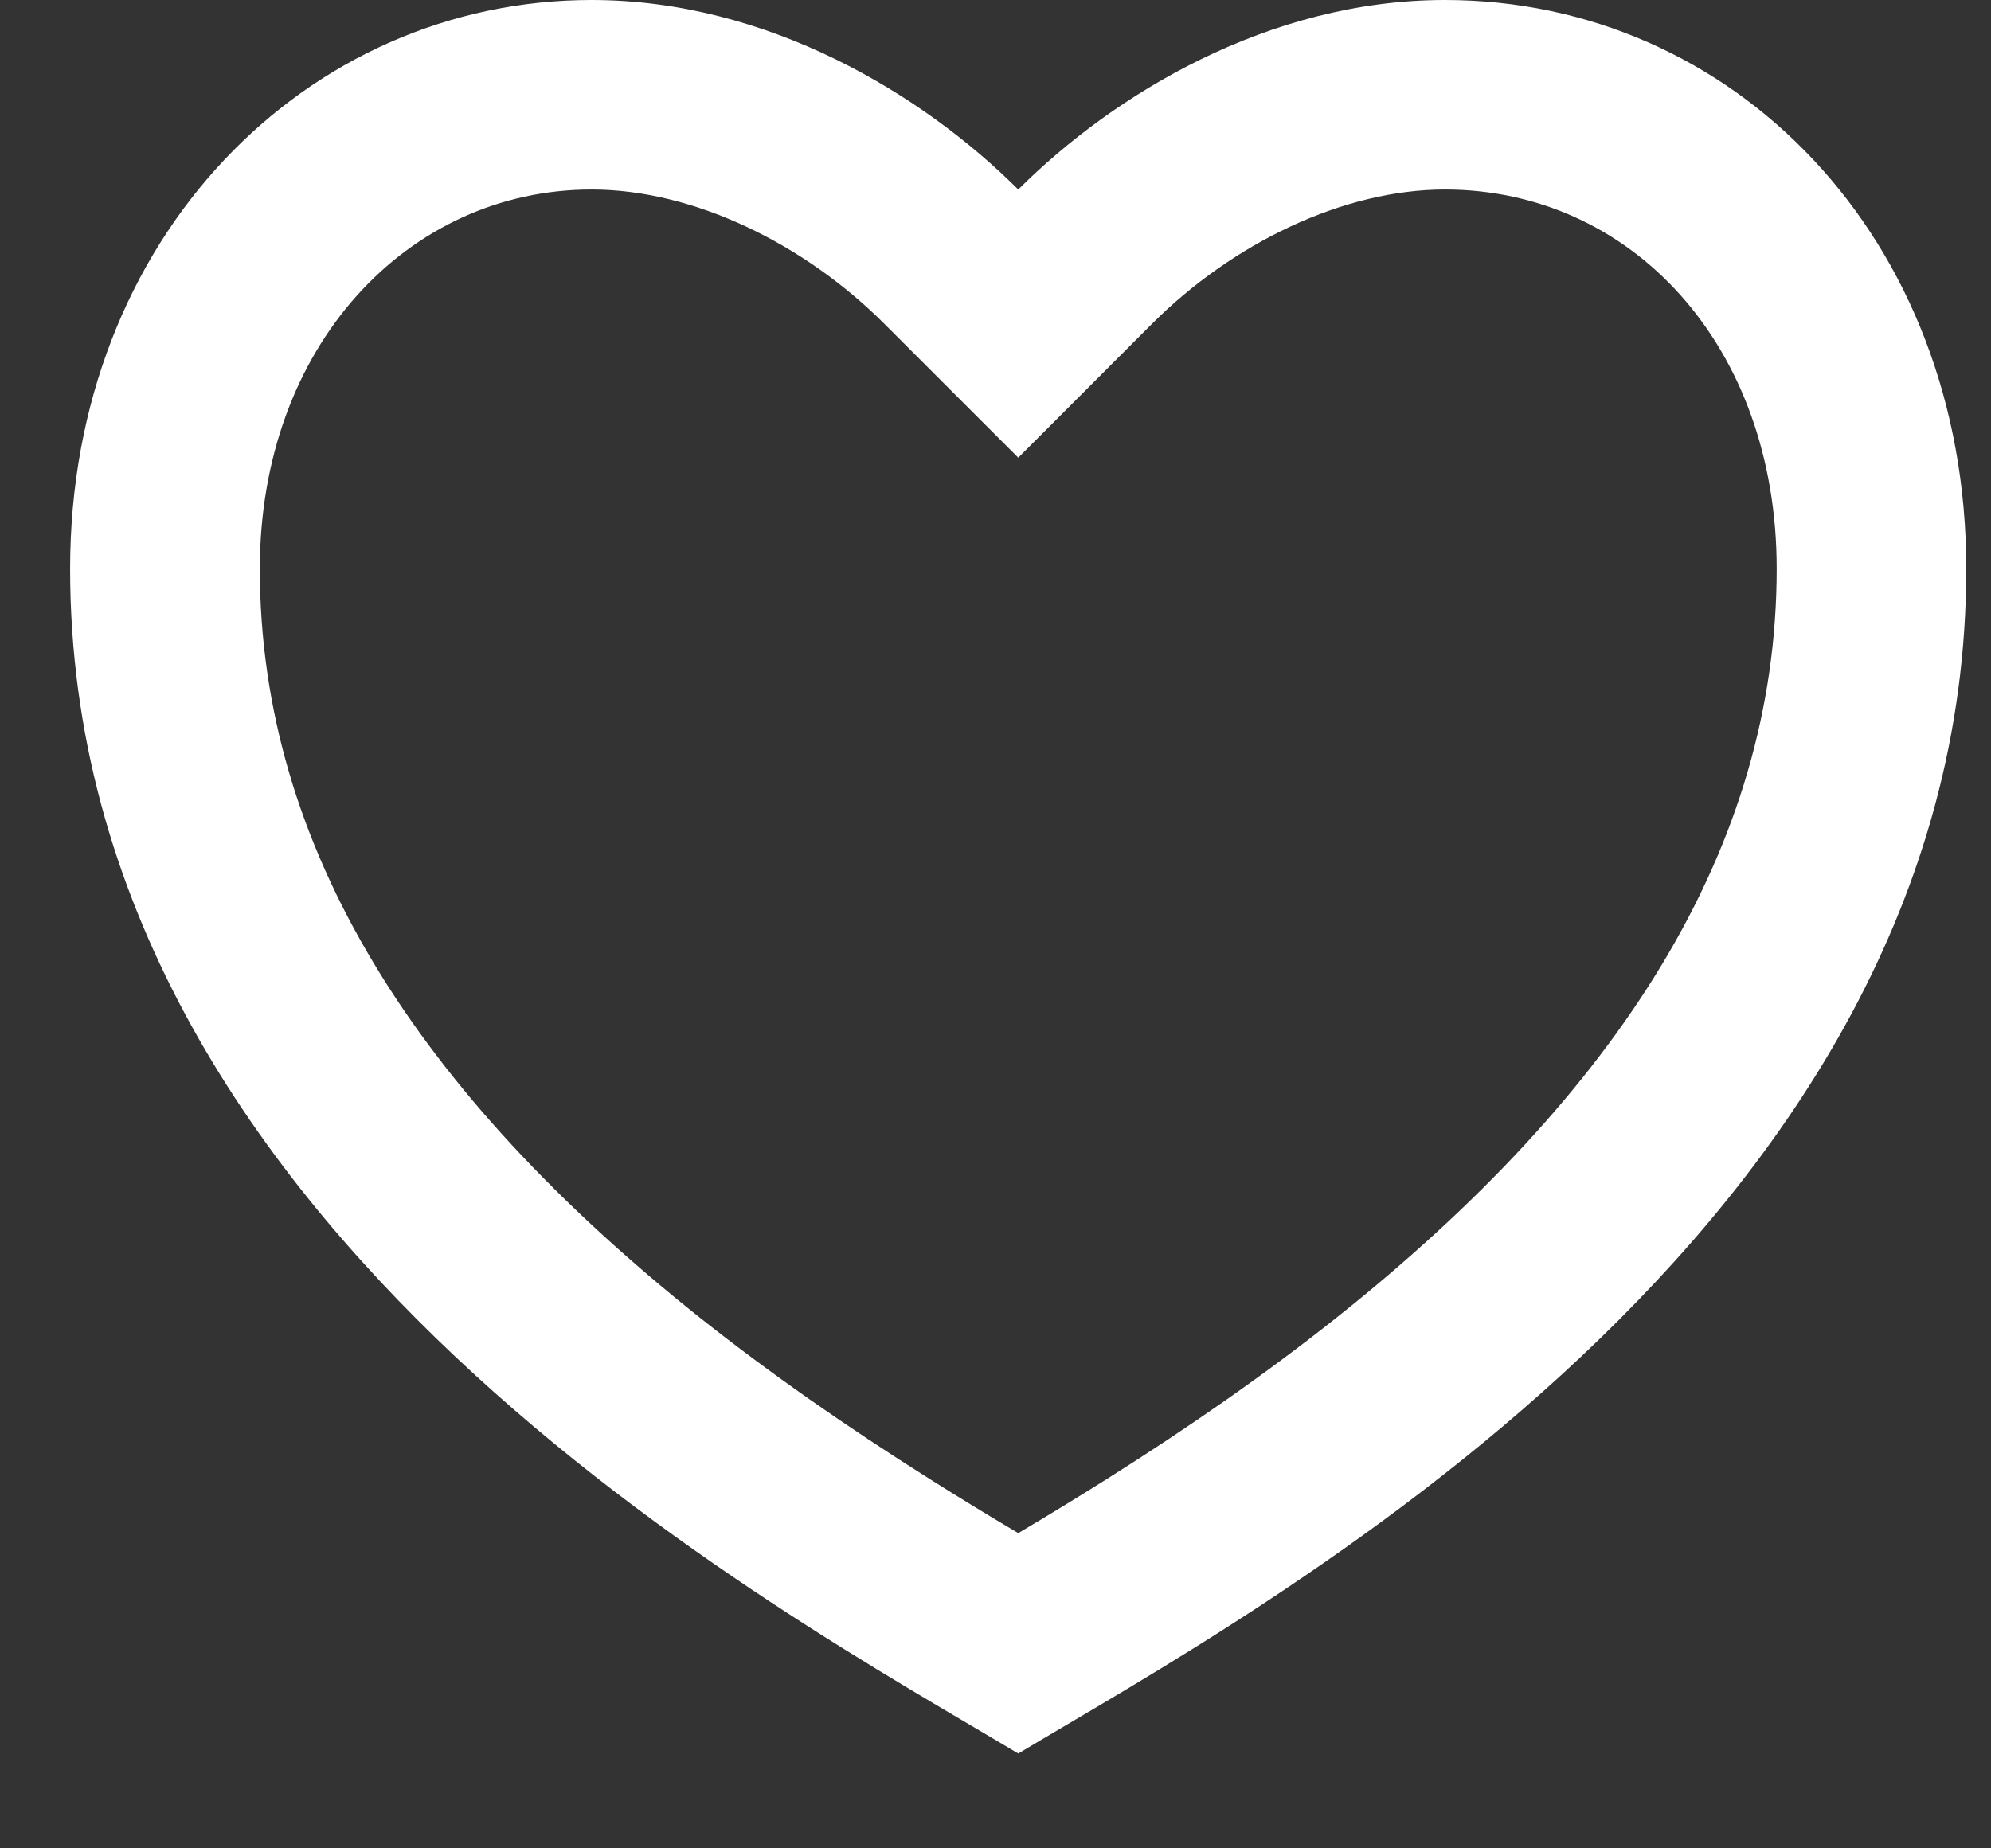 <svg width="14" height="13" viewBox="0 0 14 13" fill="none" xmlns="http://www.w3.org/2000/svg">
<rect x="0" y="0" width="14" height="13" fill="#333333" stroke="none"/>
<path d="M10.16 0C12.185 0 13.826 1.667 13.826 4C13.826 8.667 8.826 11.333 7.16 12.333C5.493 11.333 0.493 8.667 0.493 4C0.493 1.667 2.16 0 4.16 0C5.4 0 6.493 0.667 7.16 1.333C7.827 0.667 8.92 0 10.16 0ZM7.782 10.403C8.37 10.032 8.9 9.663 9.396 9.269C11.383 7.689 12.493 5.962 12.493 4C12.493 2.427 11.469 1.333 10.16 1.333C9.443 1.333 8.666 1.713 8.102 2.276L7.16 3.219L6.217 2.276C5.653 1.713 4.877 1.333 4.16 1.333C2.866 1.333 1.827 2.437 1.827 4C1.827 5.963 2.937 7.689 4.923 9.269C5.42 9.663 5.95 10.032 6.537 10.402C6.737 10.528 6.934 10.649 7.16 10.783C7.386 10.649 7.583 10.528 7.782 10.403Z" fill="white"/>
</svg>
